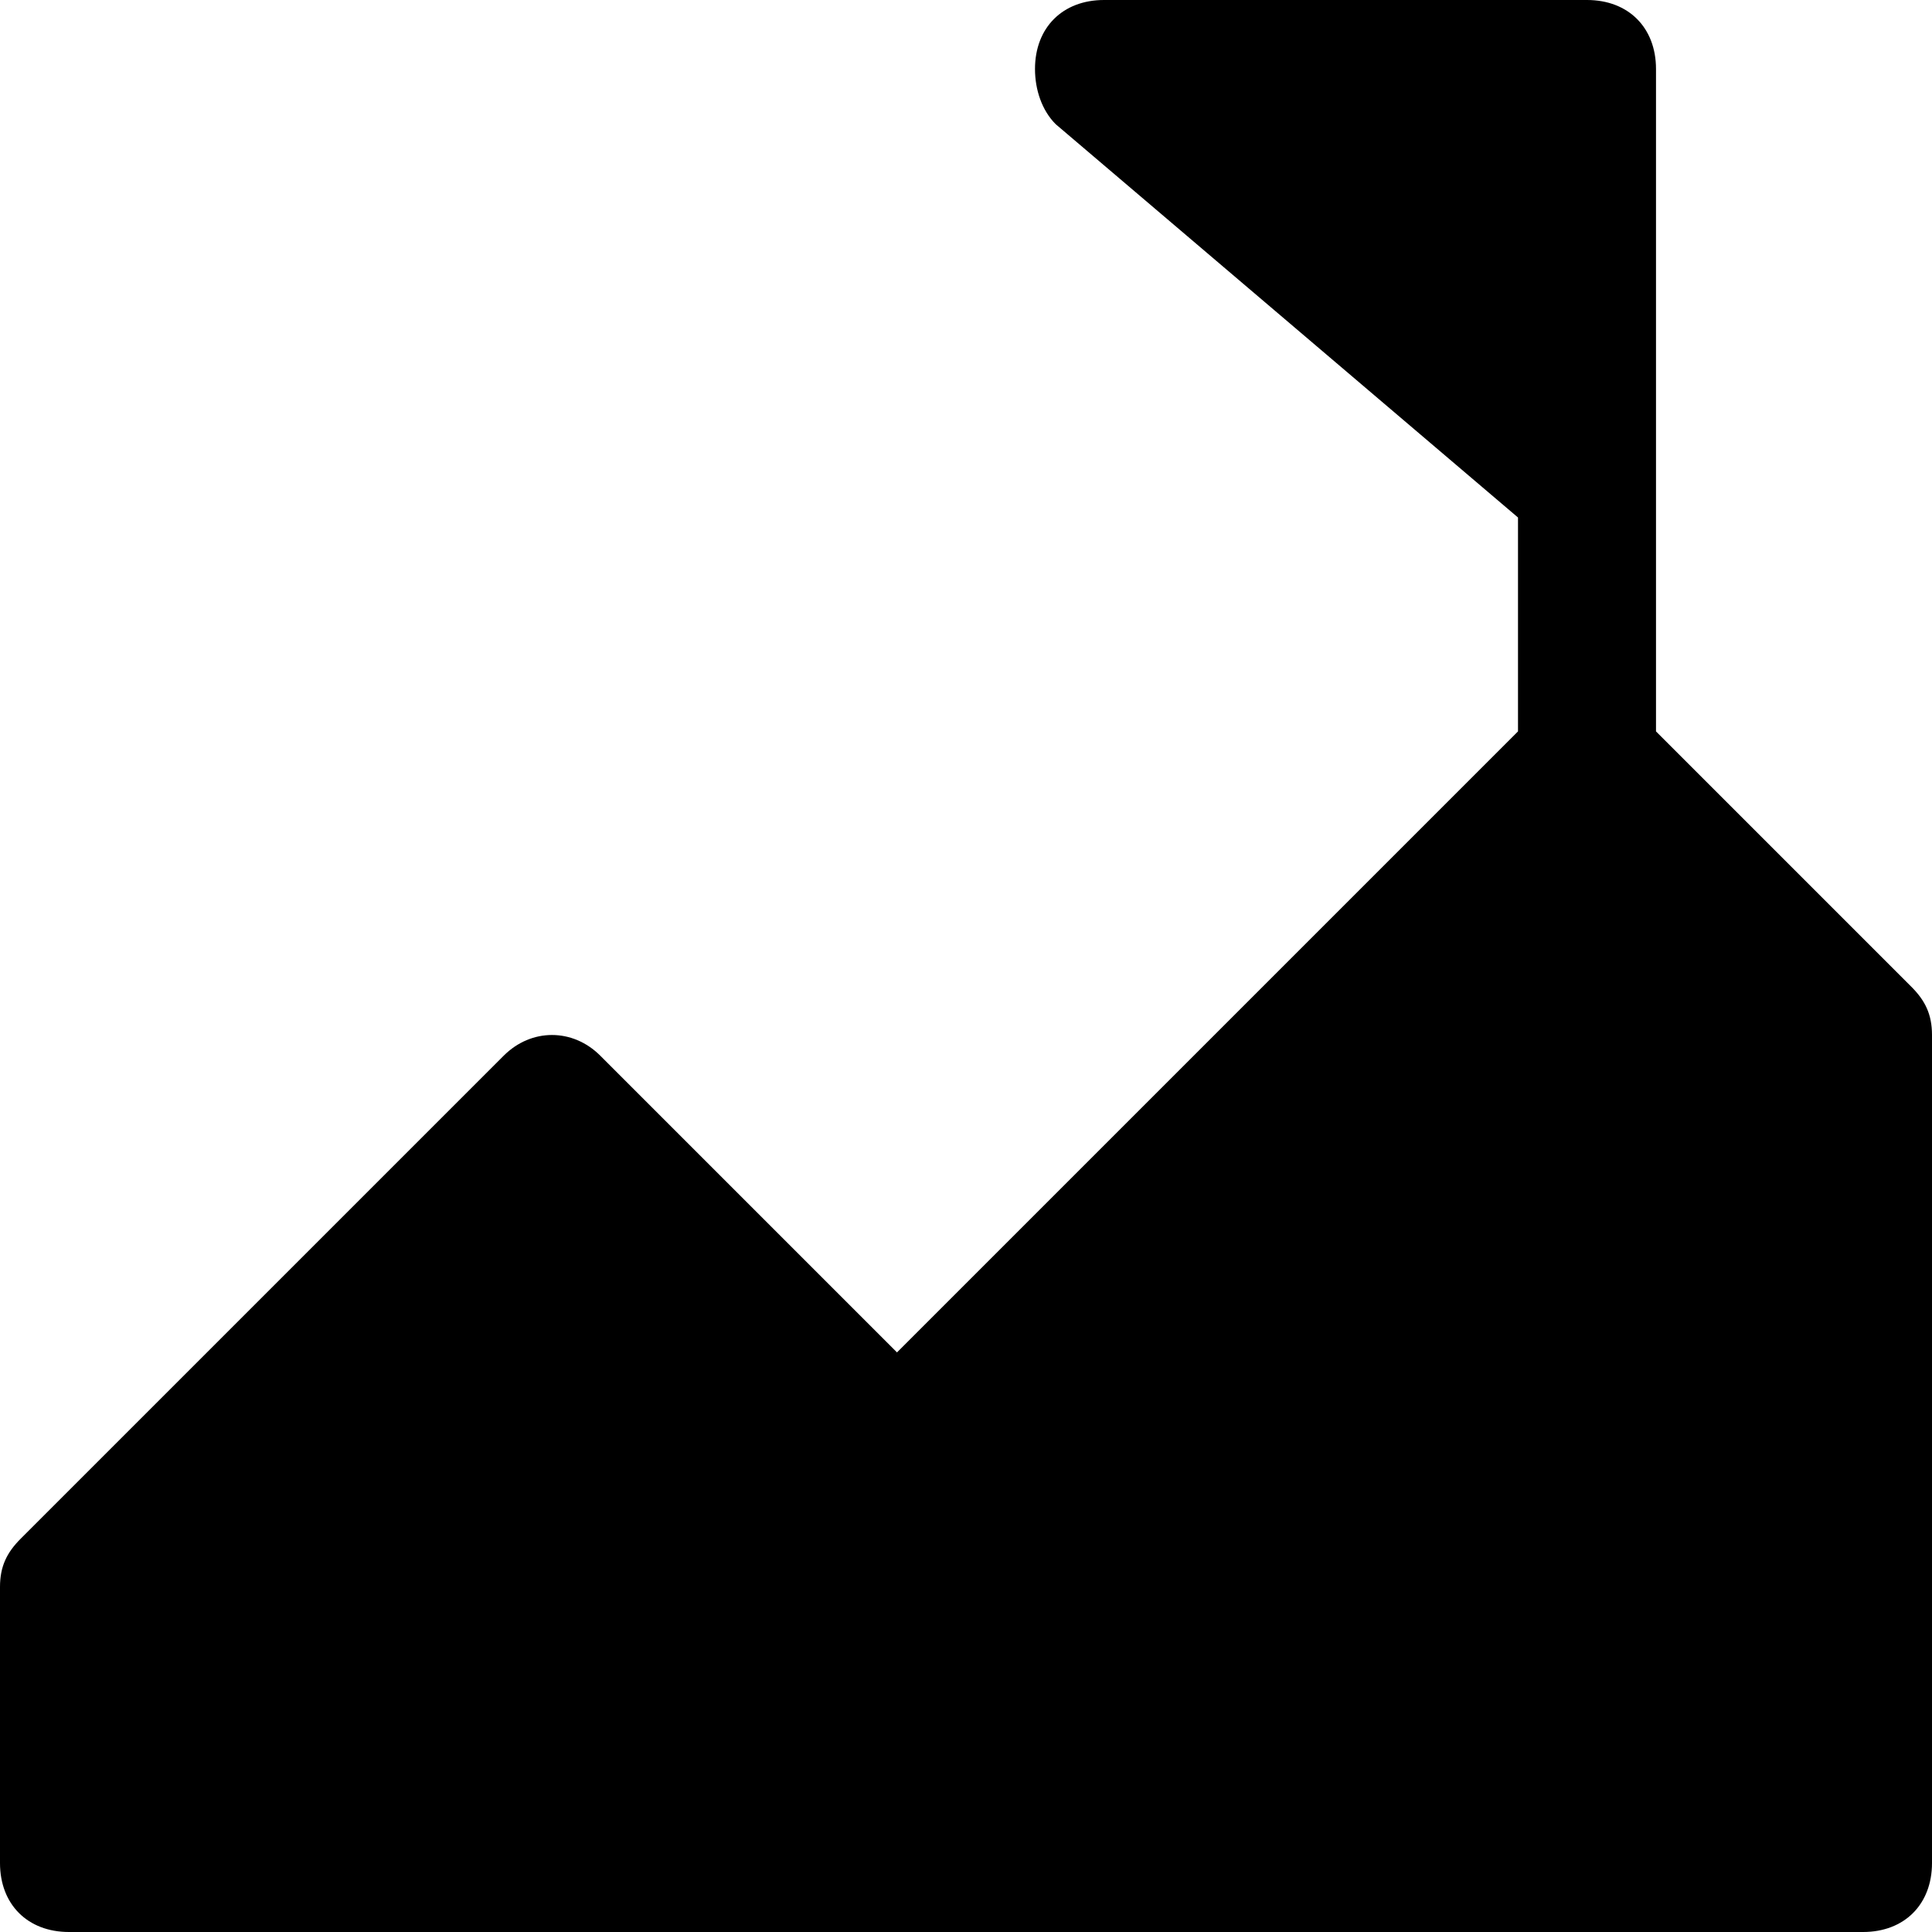 <svg xmlns="http://www.w3.org/2000/svg" width="1080.202" height="1080.202" viewBox="0 0 1080.202 1080.202"><path d="M1069.629,552.675,926.888,409.934V39.579C926.888,16.431,911.456,1,888.309,1H618.259C595.111,1,579.68,16.431,579.68,39.579c0,11.574,3.858,23.147,11.574,30.863L849.73,290.34V409.934L502.523,757.142,336.634,591.253c-15.431-15.431-38.579-15.431-54.01,0L12.574,861.3C4.858,869.02,1,876.736,1,888.309v154.315c0,23.147,15.431,38.579,38.579,38.579H1042.624c23.147,0,38.579-15.431,38.579-38.579V579.68C1081.2,568.106,1077.345,560.391,1069.629,552.675Z" transform="translate(-1 -1)"/></svg>